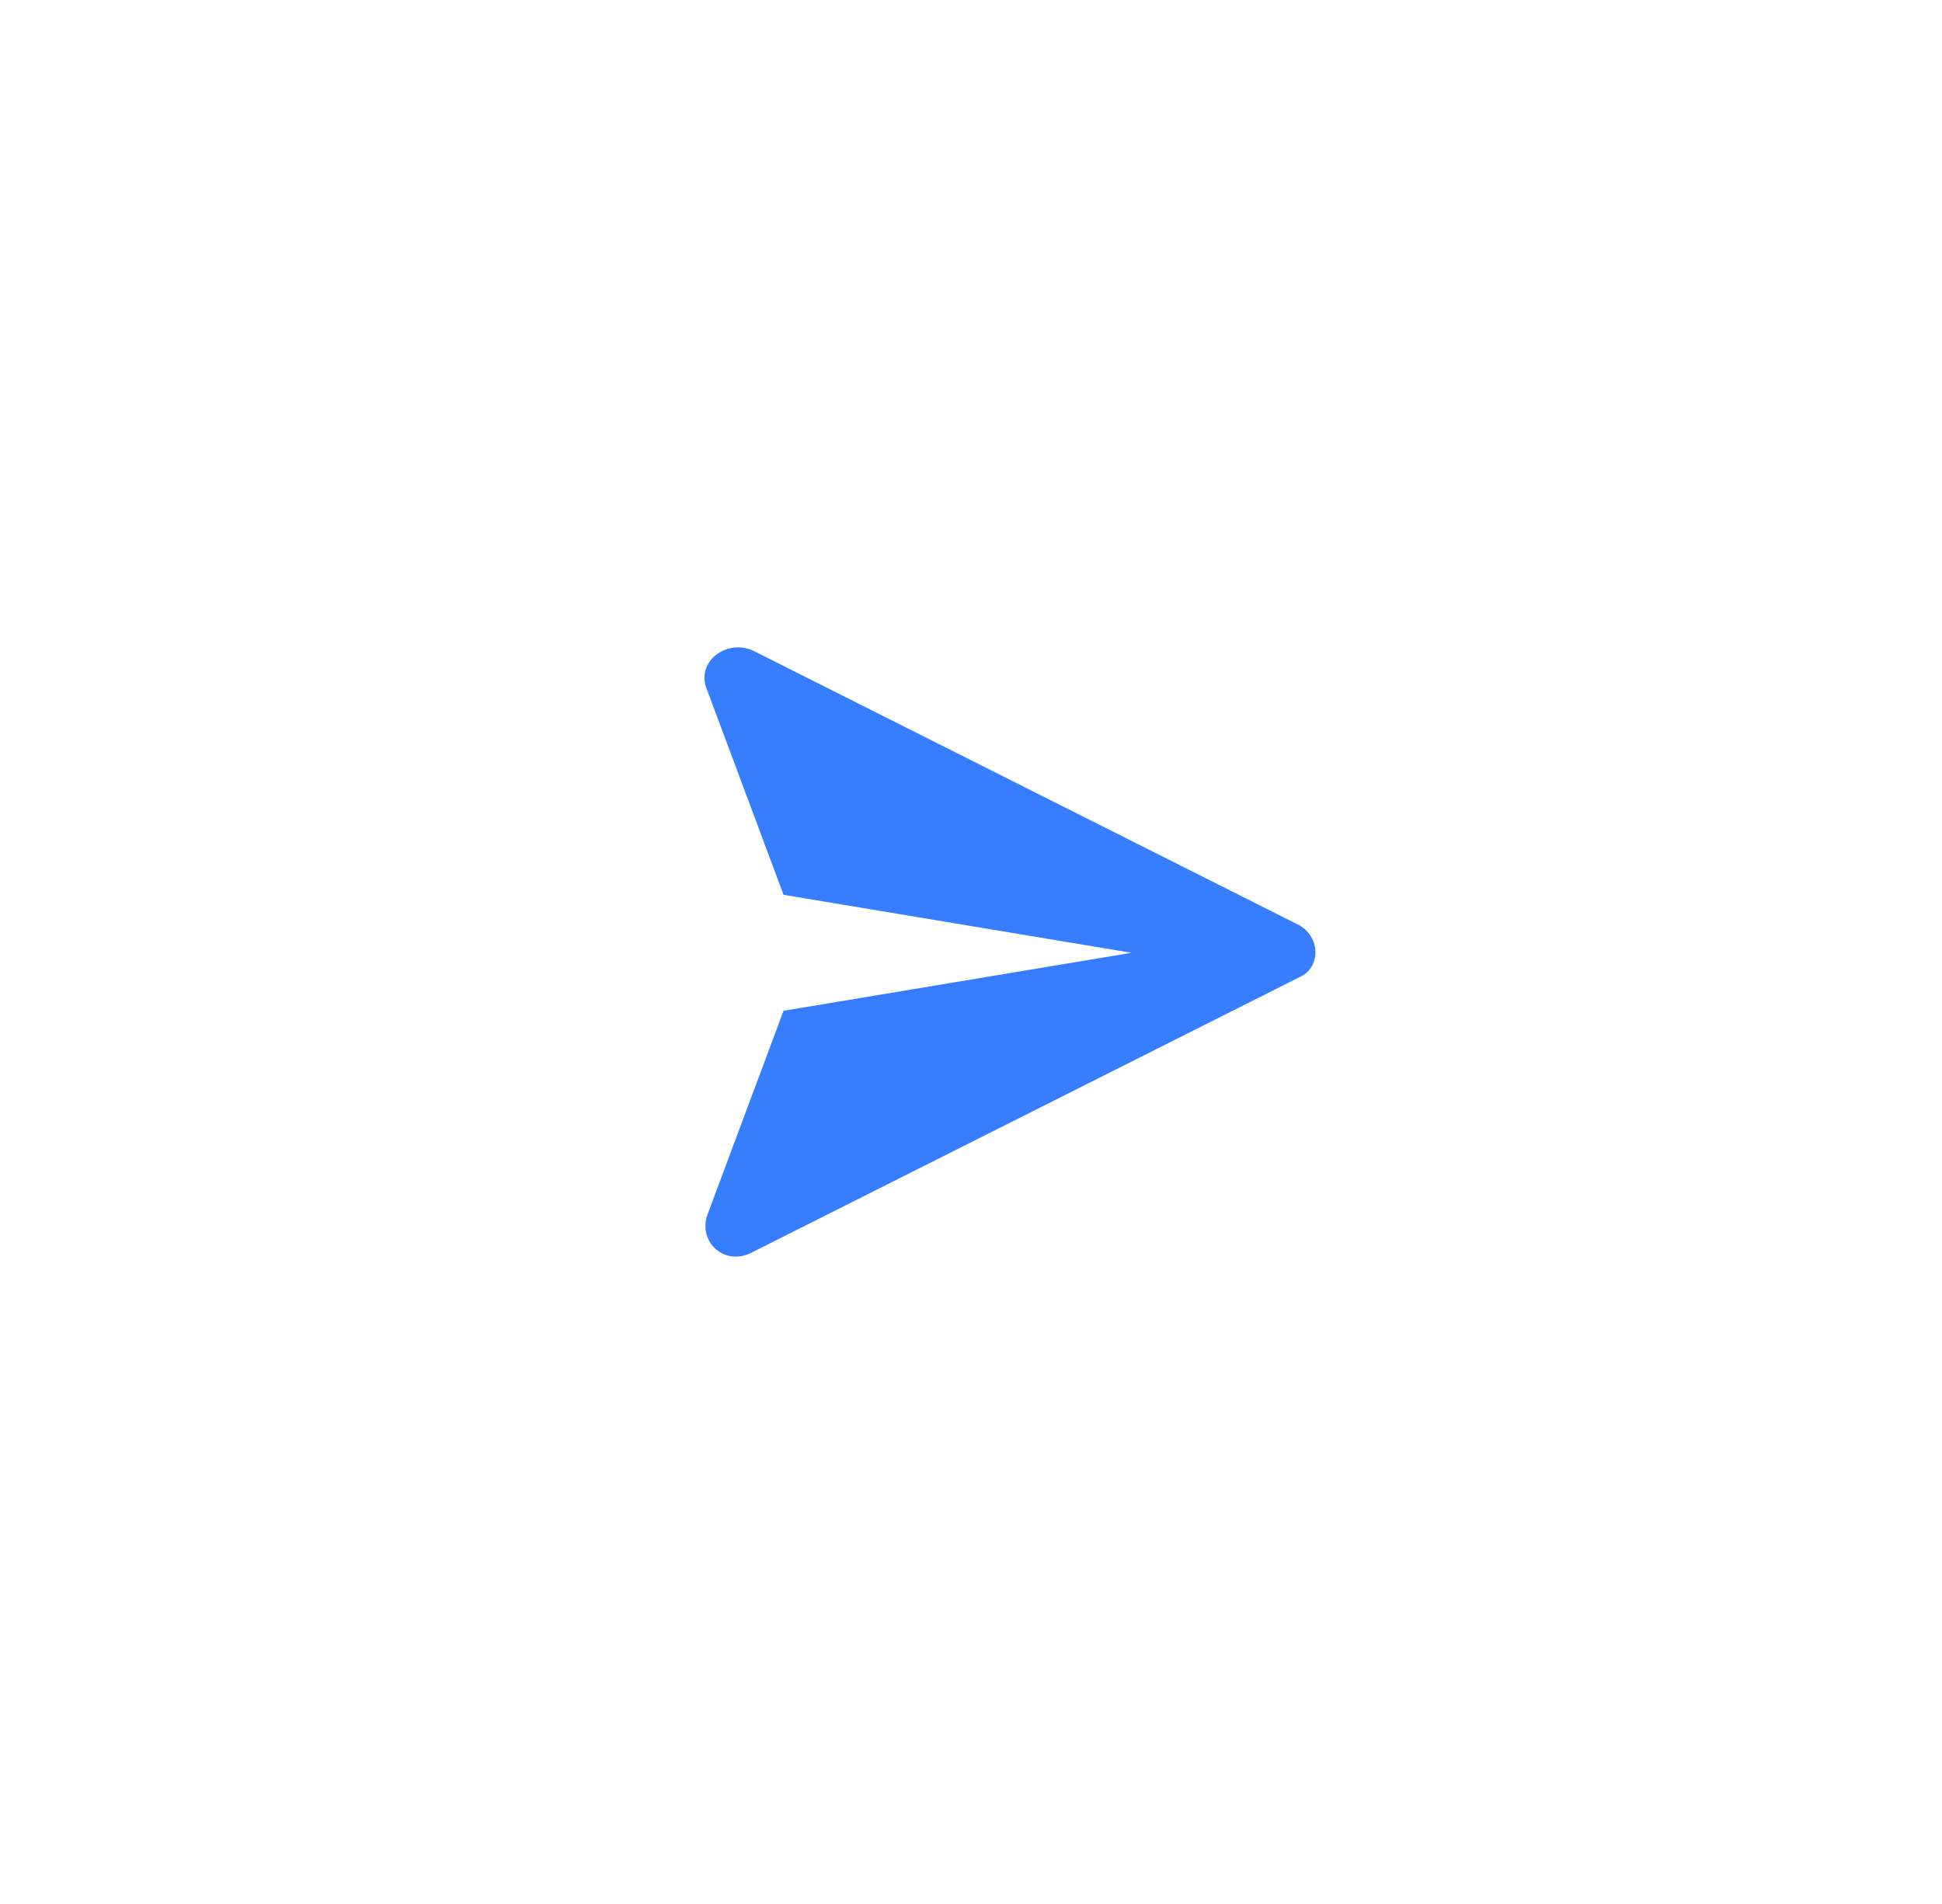 <svg width="51" height="50" viewBox="0 0 51 50" fill="none" xmlns="http://www.w3.org/2000/svg">
<g id="Frame 38" filter="url(#filter0_d_292_1887)">
<rect x="4.5" y="4" width="42" height="42" rx="21" fill="white"/>
<g id="icons">
<path id="send" d="M34.124 24.299L19.775 17.085C19.054 16.764 18.252 17.405 18.573 18.127L20.577 23.498L29.715 25.021L20.577 26.544L18.573 31.915C18.332 32.636 19.054 33.277 19.775 32.876L34.124 25.662C34.685 25.422 34.685 24.62 34.124 24.299Z" fill="#377DFF"/>
</g>
</g>
<defs>
<filter id="filter0_d_292_1887" x="0.5" y="0" width="50" height="50" filterUnits="userSpaceOnUse" color-interpolation-filters="sRGB">
<feFlood flood-opacity="0" result="BackgroundImageFix"/>
<feColorMatrix in="SourceAlpha" type="matrix" values="0 0 0 0 0 0 0 0 0 0 0 0 0 0 0 0 0 0 127 0" result="hardAlpha"/>
<feOffset/>
<feGaussianBlur stdDeviation="2"/>
<feComposite in2="hardAlpha" operator="out"/>
<feColorMatrix type="matrix" values="0 0 0 0 0 0 0 0 0 0 0 0 0 0 0 0 0 0 0.12 0"/>
<feBlend mode="normal" in2="BackgroundImageFix" result="effect1_dropShadow_292_1887"/>
<feBlend mode="normal" in="SourceGraphic" in2="effect1_dropShadow_292_1887" result="shape"/>
</filter>
</defs>
</svg>
